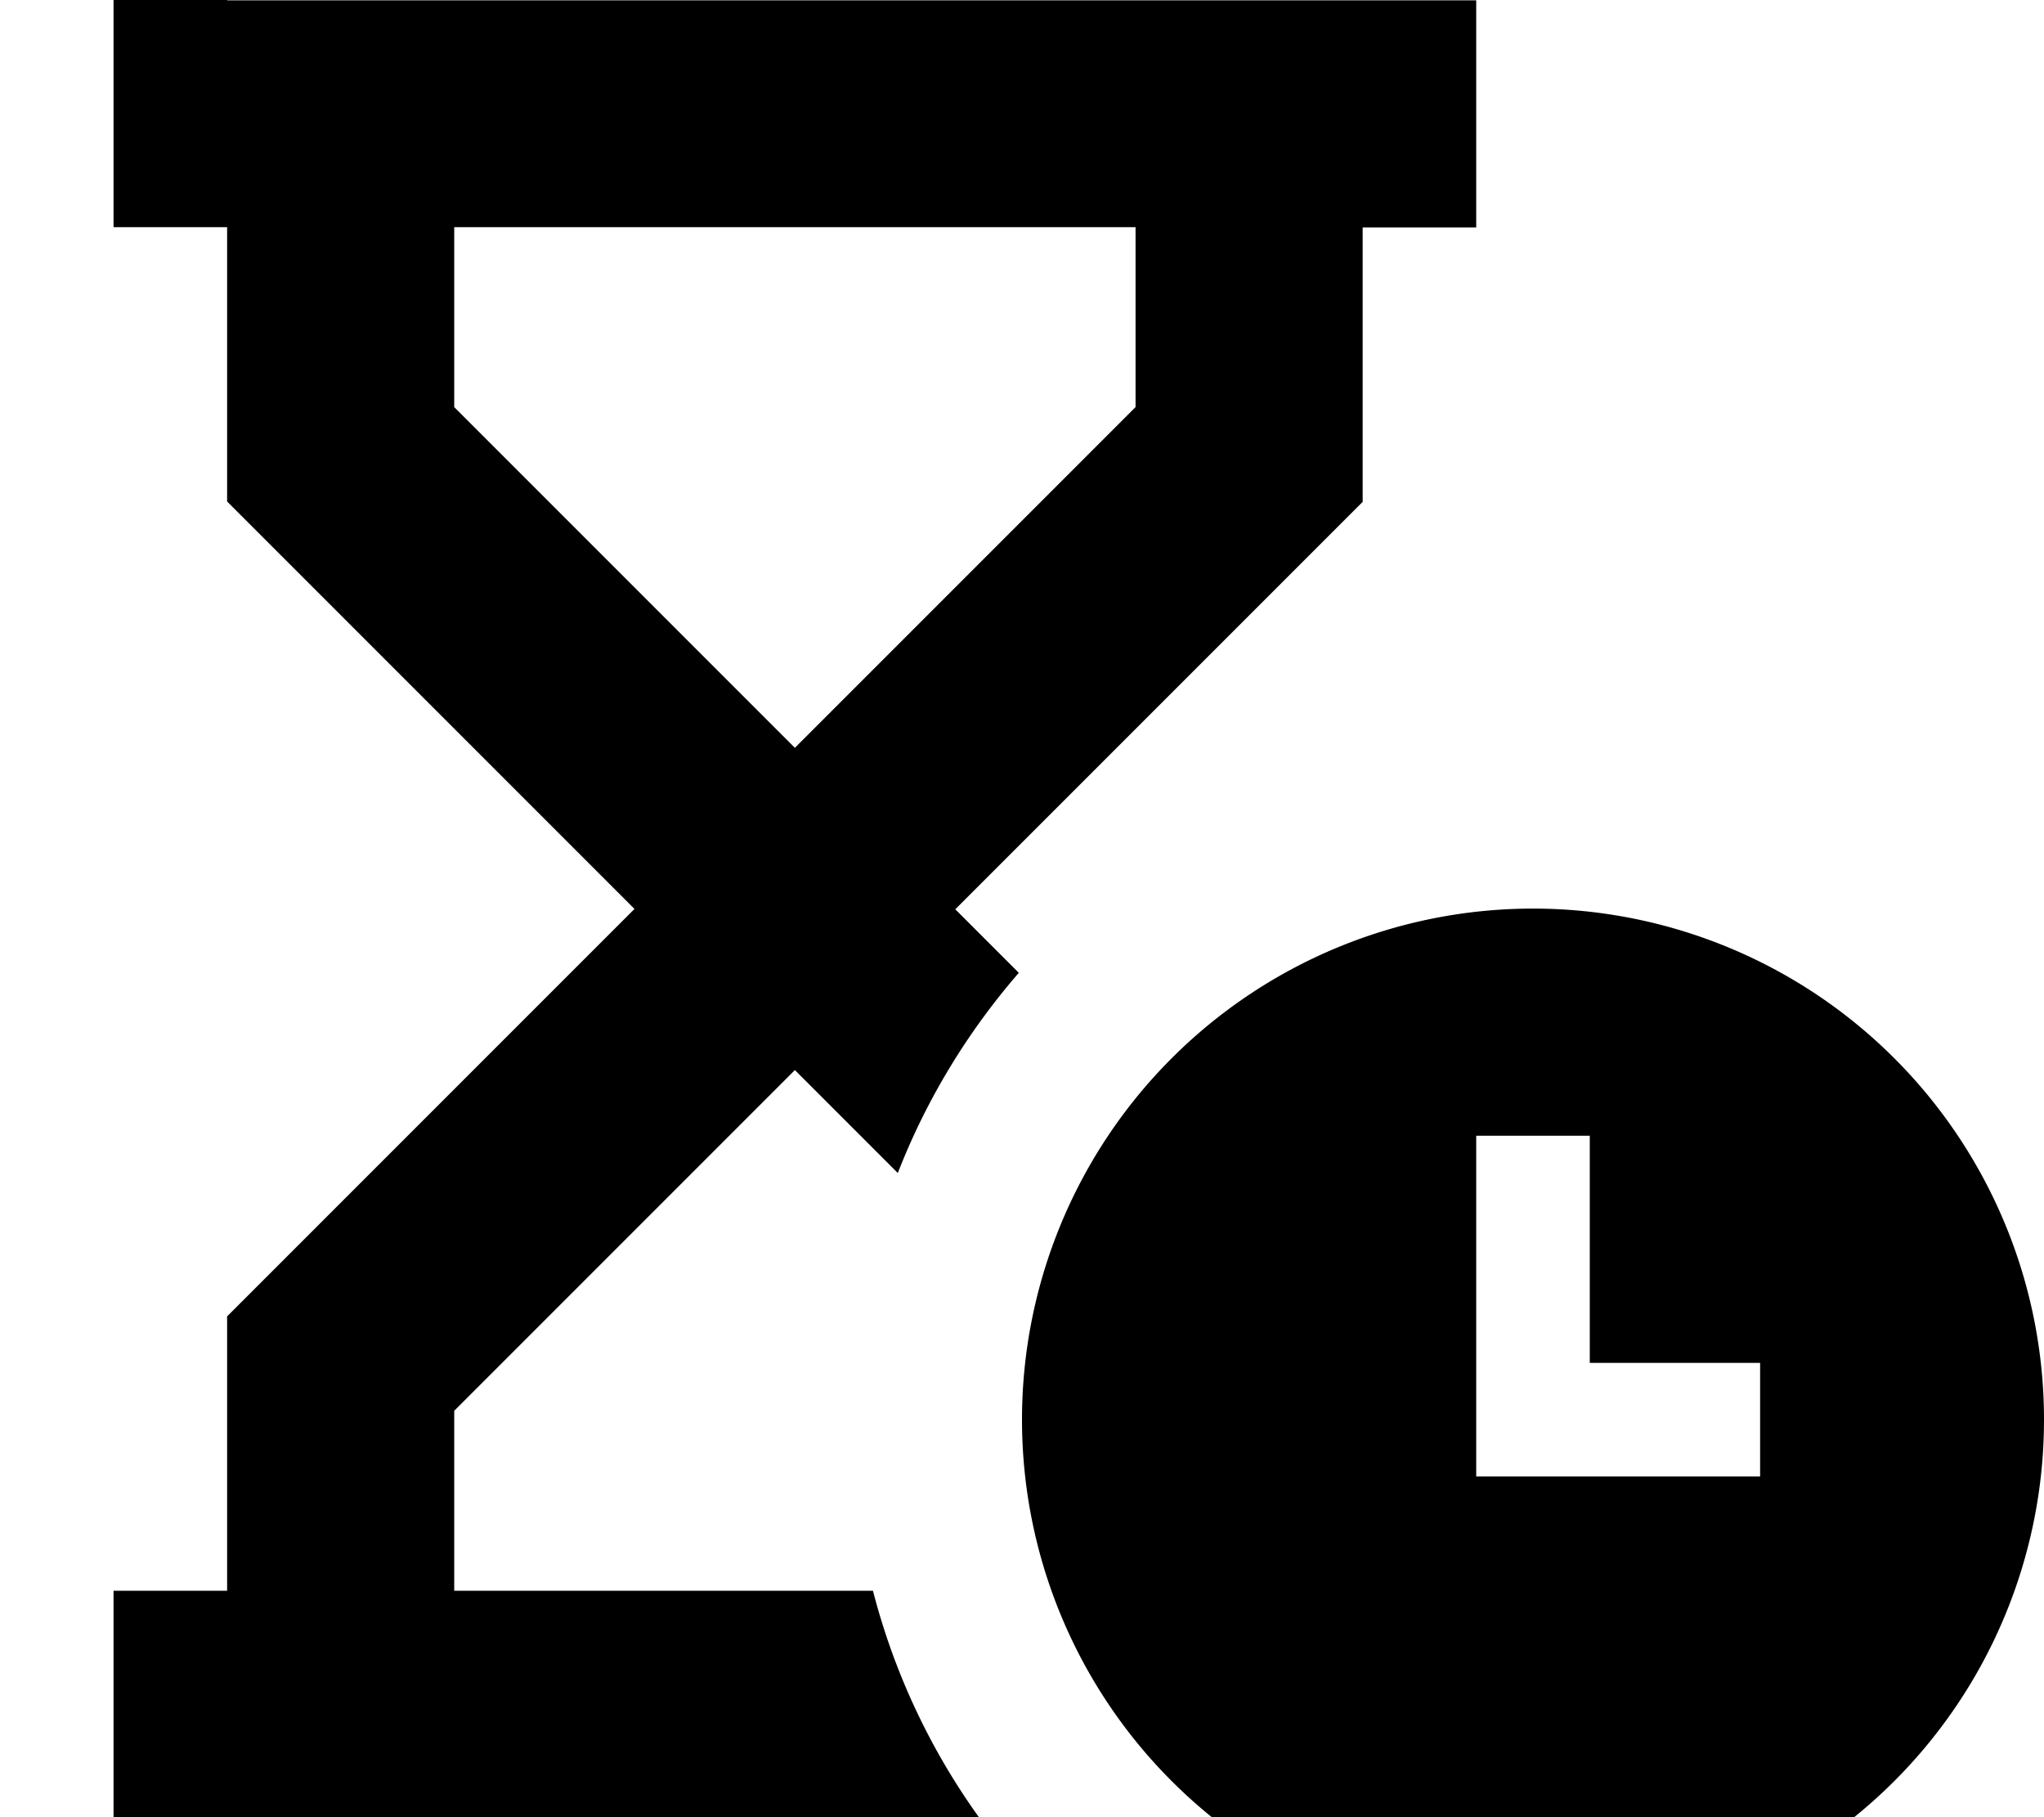 <svg xmlns="http://www.w3.org/2000/svg" viewBox="0 0 576 512"><!--! Font Awesome Pro 7.0.1 by @fontawesome - https://fontawesome.com License - https://fontawesome.com/license (Commercial License) Copyright 2025 Fonticons, Inc. --><path fill="currentColor" d="M64 0l-32 0 0 64 32 0 0 77.3 9.4 9.4 105.4 105.4-105.4 105.4-9.4 9.4 0 77.3-32 0 0 64 244 0c-13.7-19-24-40.7-30-64l-118 0 0-50.7 96-96 29 29c8.1-20.8 19.7-39.8 34.1-56.4l-17.9-17.9 105.4-105.4 9.4-9.4 0-77.3 32 0 0-64-352 0zM320 64l0 50.7-96 96-96-96 0-50.7 192 0zM576 400a144 144 0 1 0 -288 0 144 144 0 1 0 288 0zM448 320l0 64 48 0 0 32-80 0 0-96 32 0z"/></svg>